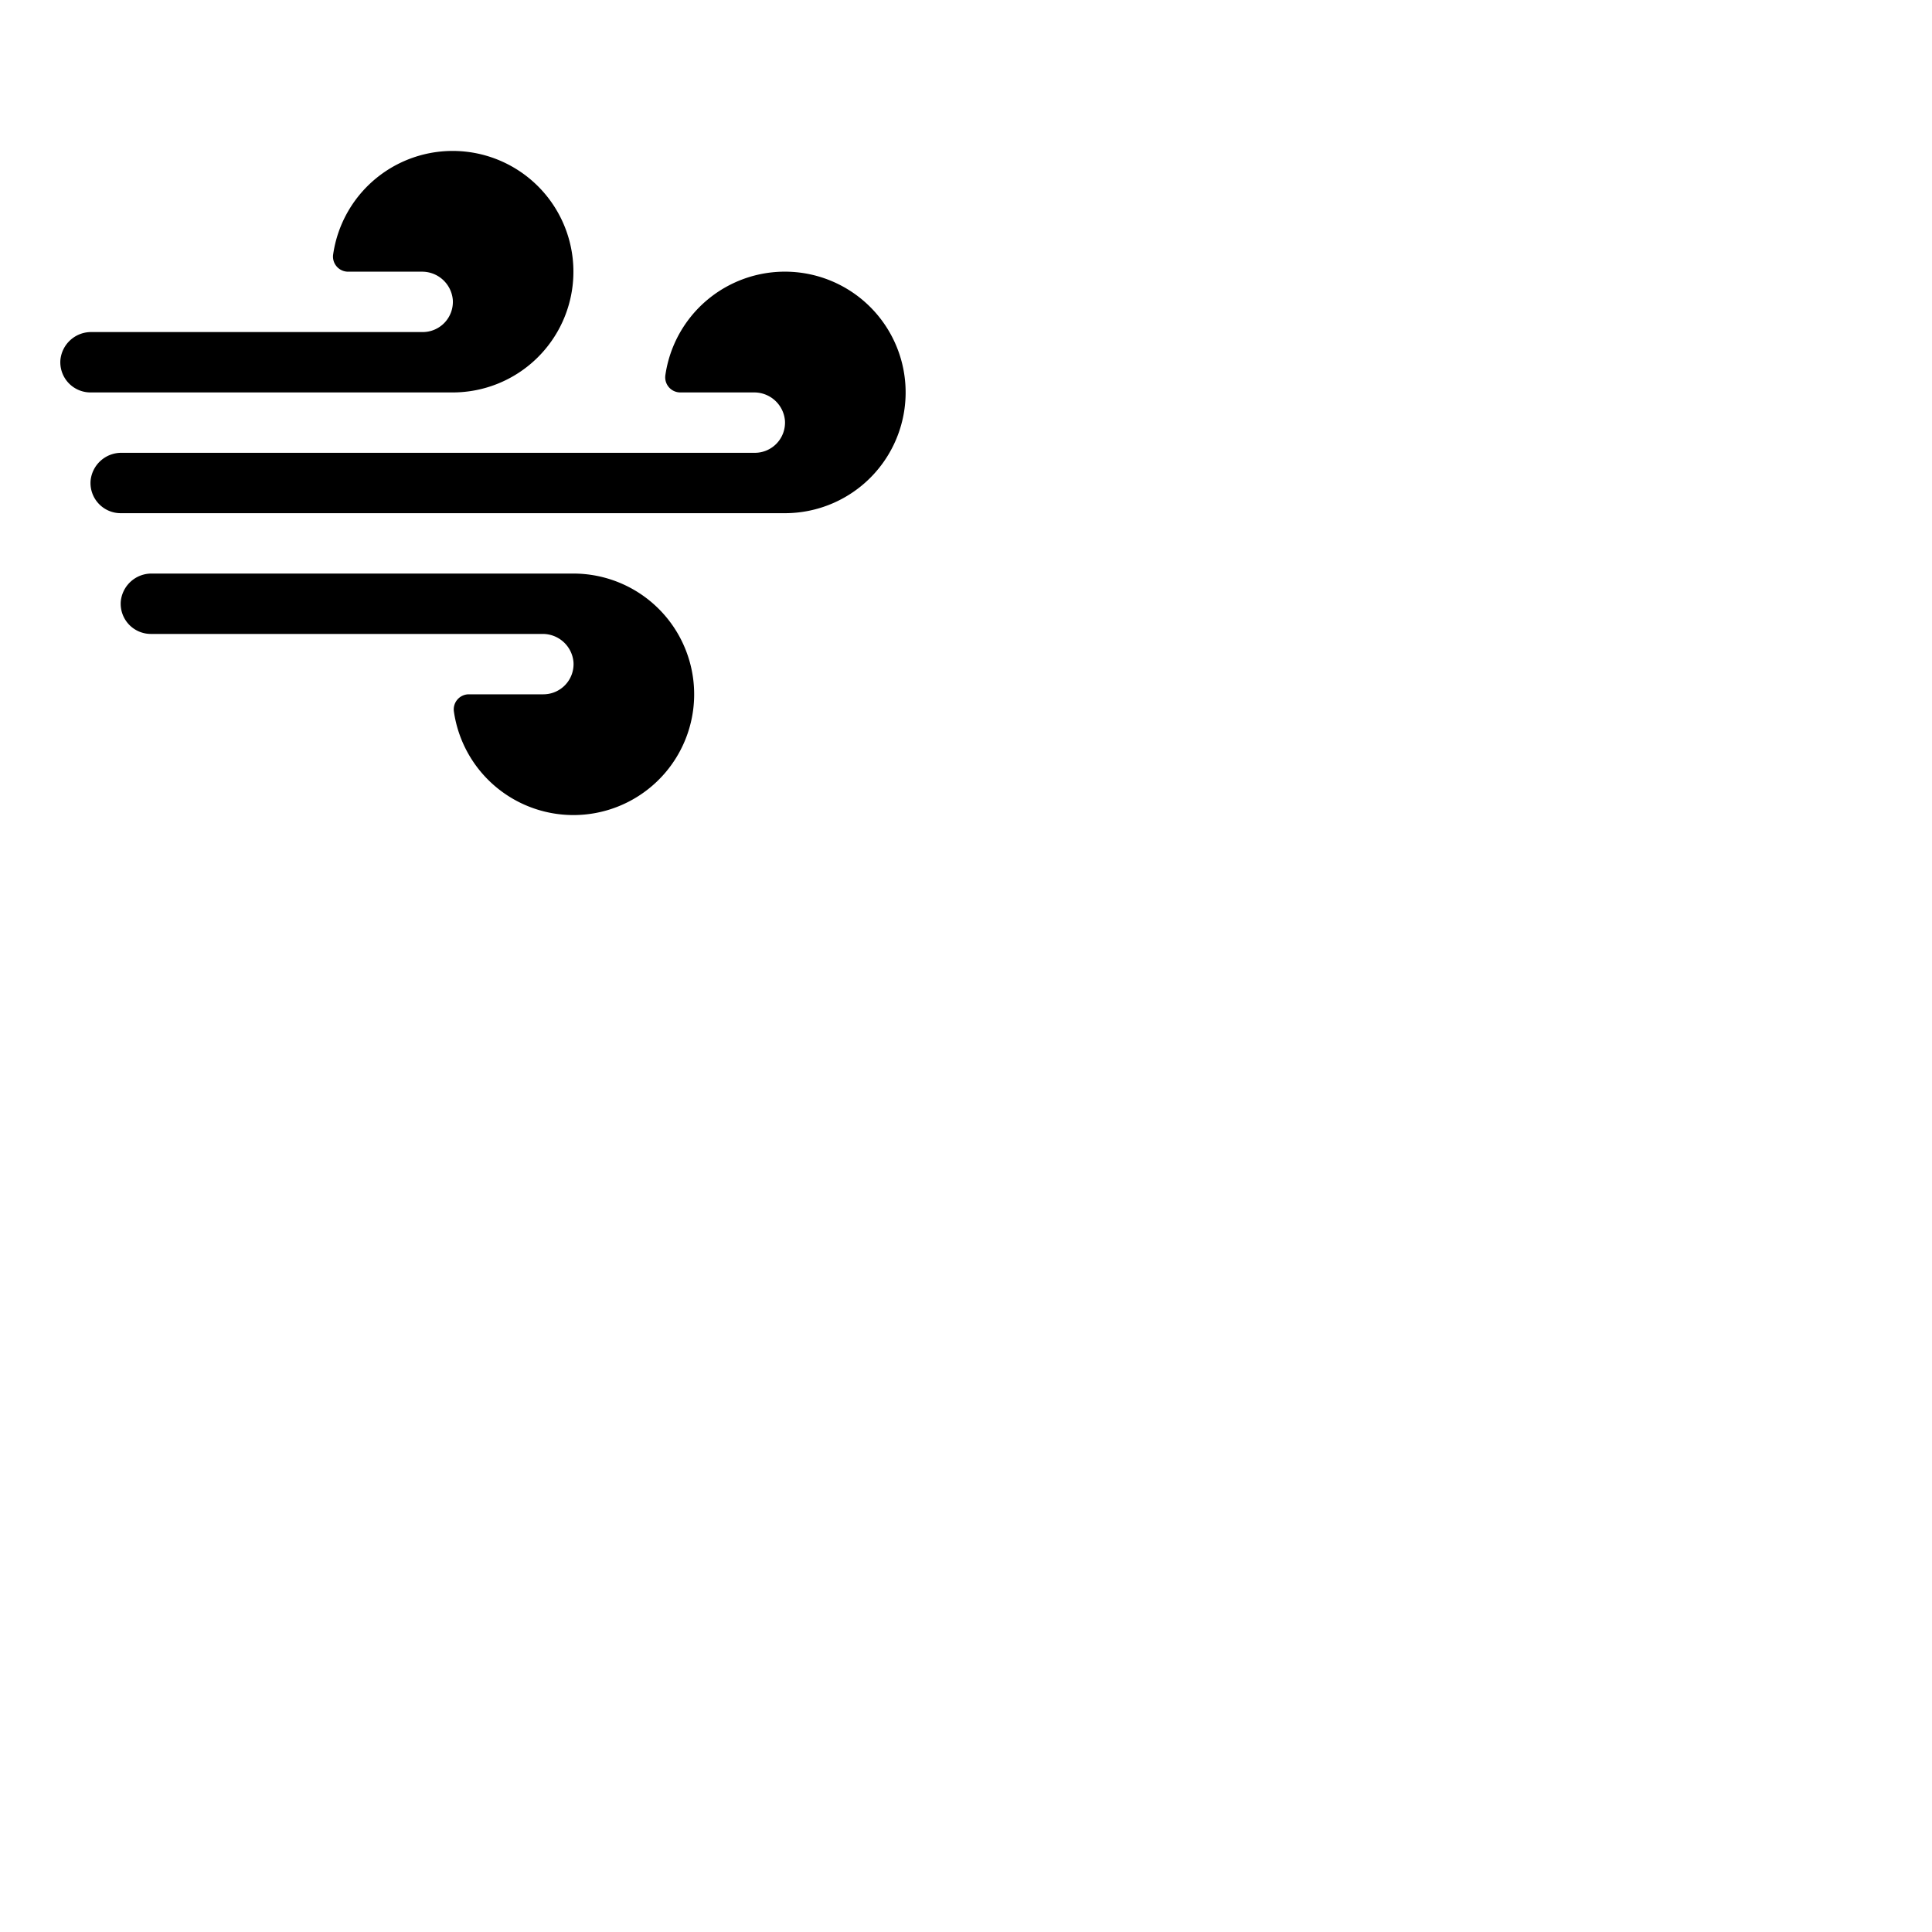 <svg xmlns="http://www.w3.org/2000/svg" version="1.1" viewBox="0 0 512 512" fill="currentColor"><path fill="currentColor" d="M120 104H24a8 8 0 0 1-8-8.53A8.17 8.17 0 0 1 24.27 88H112a8 8 0 0 0 8-8.53a8.17 8.17 0 0 0-8.27-7.47H92.29a4 4 0 0 1-4-4.58A32 32 0 1 1 120 104m119.92-2.29a32 32 0 0 0-63.59-2.29a4 4 0 0 0 4 4.58h19.44a8.17 8.17 0 0 1 8.25 7.47a8 8 0 0 1-8 8.53H32.27a8.17 8.17 0 0 0-8.27 7.47a8 8 0 0 0 8 8.53h176a32 32 0 0 0 31.92-34.29M152 152H40.27a8.17 8.17 0 0 0-8.27 7.47a8 8 0 0 0 8 8.53h103.73a8.17 8.17 0 0 1 8.25 7.47a8 8 0 0 1-8 8.53h-19.69a4 4 0 0 0-4 4.58A32 32 0 1 0 152 152"/></svg>